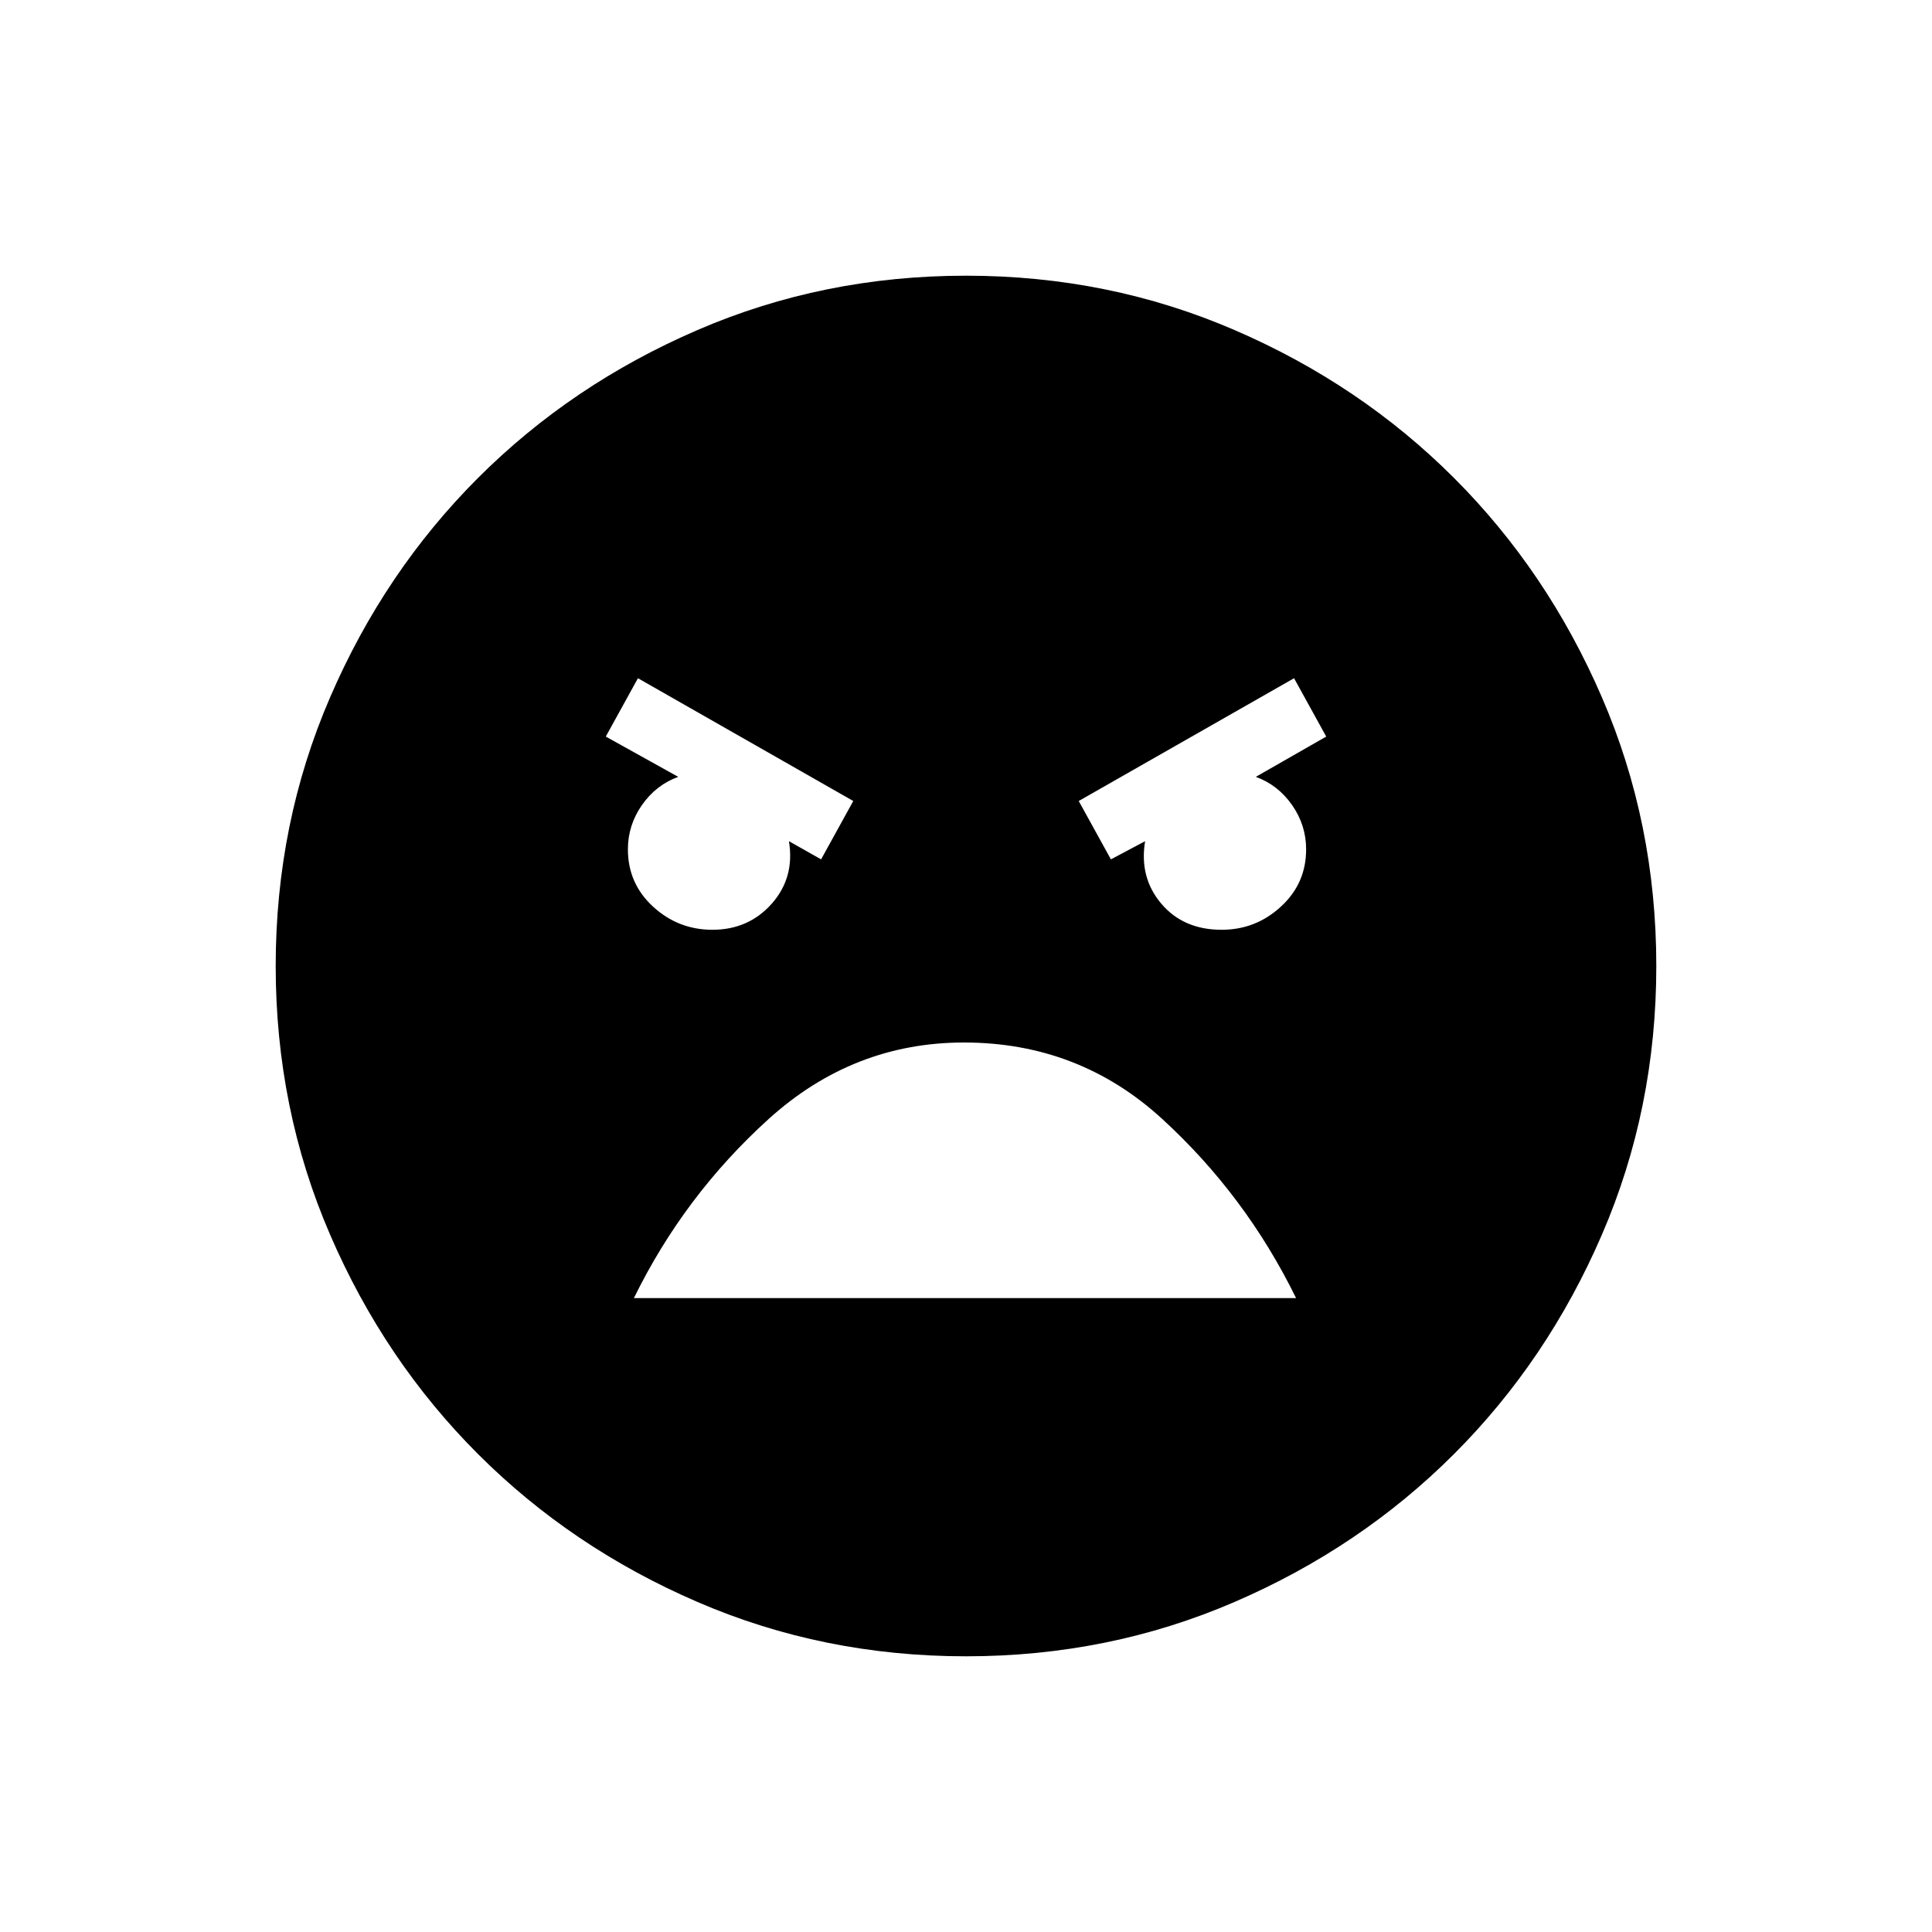 <svg xmlns="http://www.w3.org/2000/svg" height="20" width="20"><path d="M10 17.146q-1.479 0-2.781-.563-1.302-.562-2.271-1.531-.969-.969-1.531-2.271-.563-1.302-.563-2.781t.563-2.781q.562-1.302 1.531-2.271.969-.969 2.271-1.531Q8.521 2.854 10 2.854t2.781.563q1.302.562 2.271 1.531.969.969 1.531 2.271.563 1.302.563 2.781t-.563 2.781q-.562 1.302-1.531 2.271-.969.969-2.271 1.531-1.302.563-2.781.563Zm1.5-8.25.354-.188q-.062.375.167.646t.625.271q.354 0 .614-.24.261-.239.261-.593 0-.25-.146-.459-.146-.208-.375-.291l.729-.417-.333-.604-2.229 1.271Zm-3 0 .333-.604-2.229-1.271-.333.604.75.417q-.229.083-.375.291-.146.209-.146.459 0 .354.26.593.261.24.615.24.375 0 .615-.271.239-.271.177-.646Zm1.479 1.896q-1.146 0-2.021.791-.875.792-1.396 1.855h6.855q-.521-1.063-1.386-1.855-.864-.791-2.052-.791Z"/></svg>